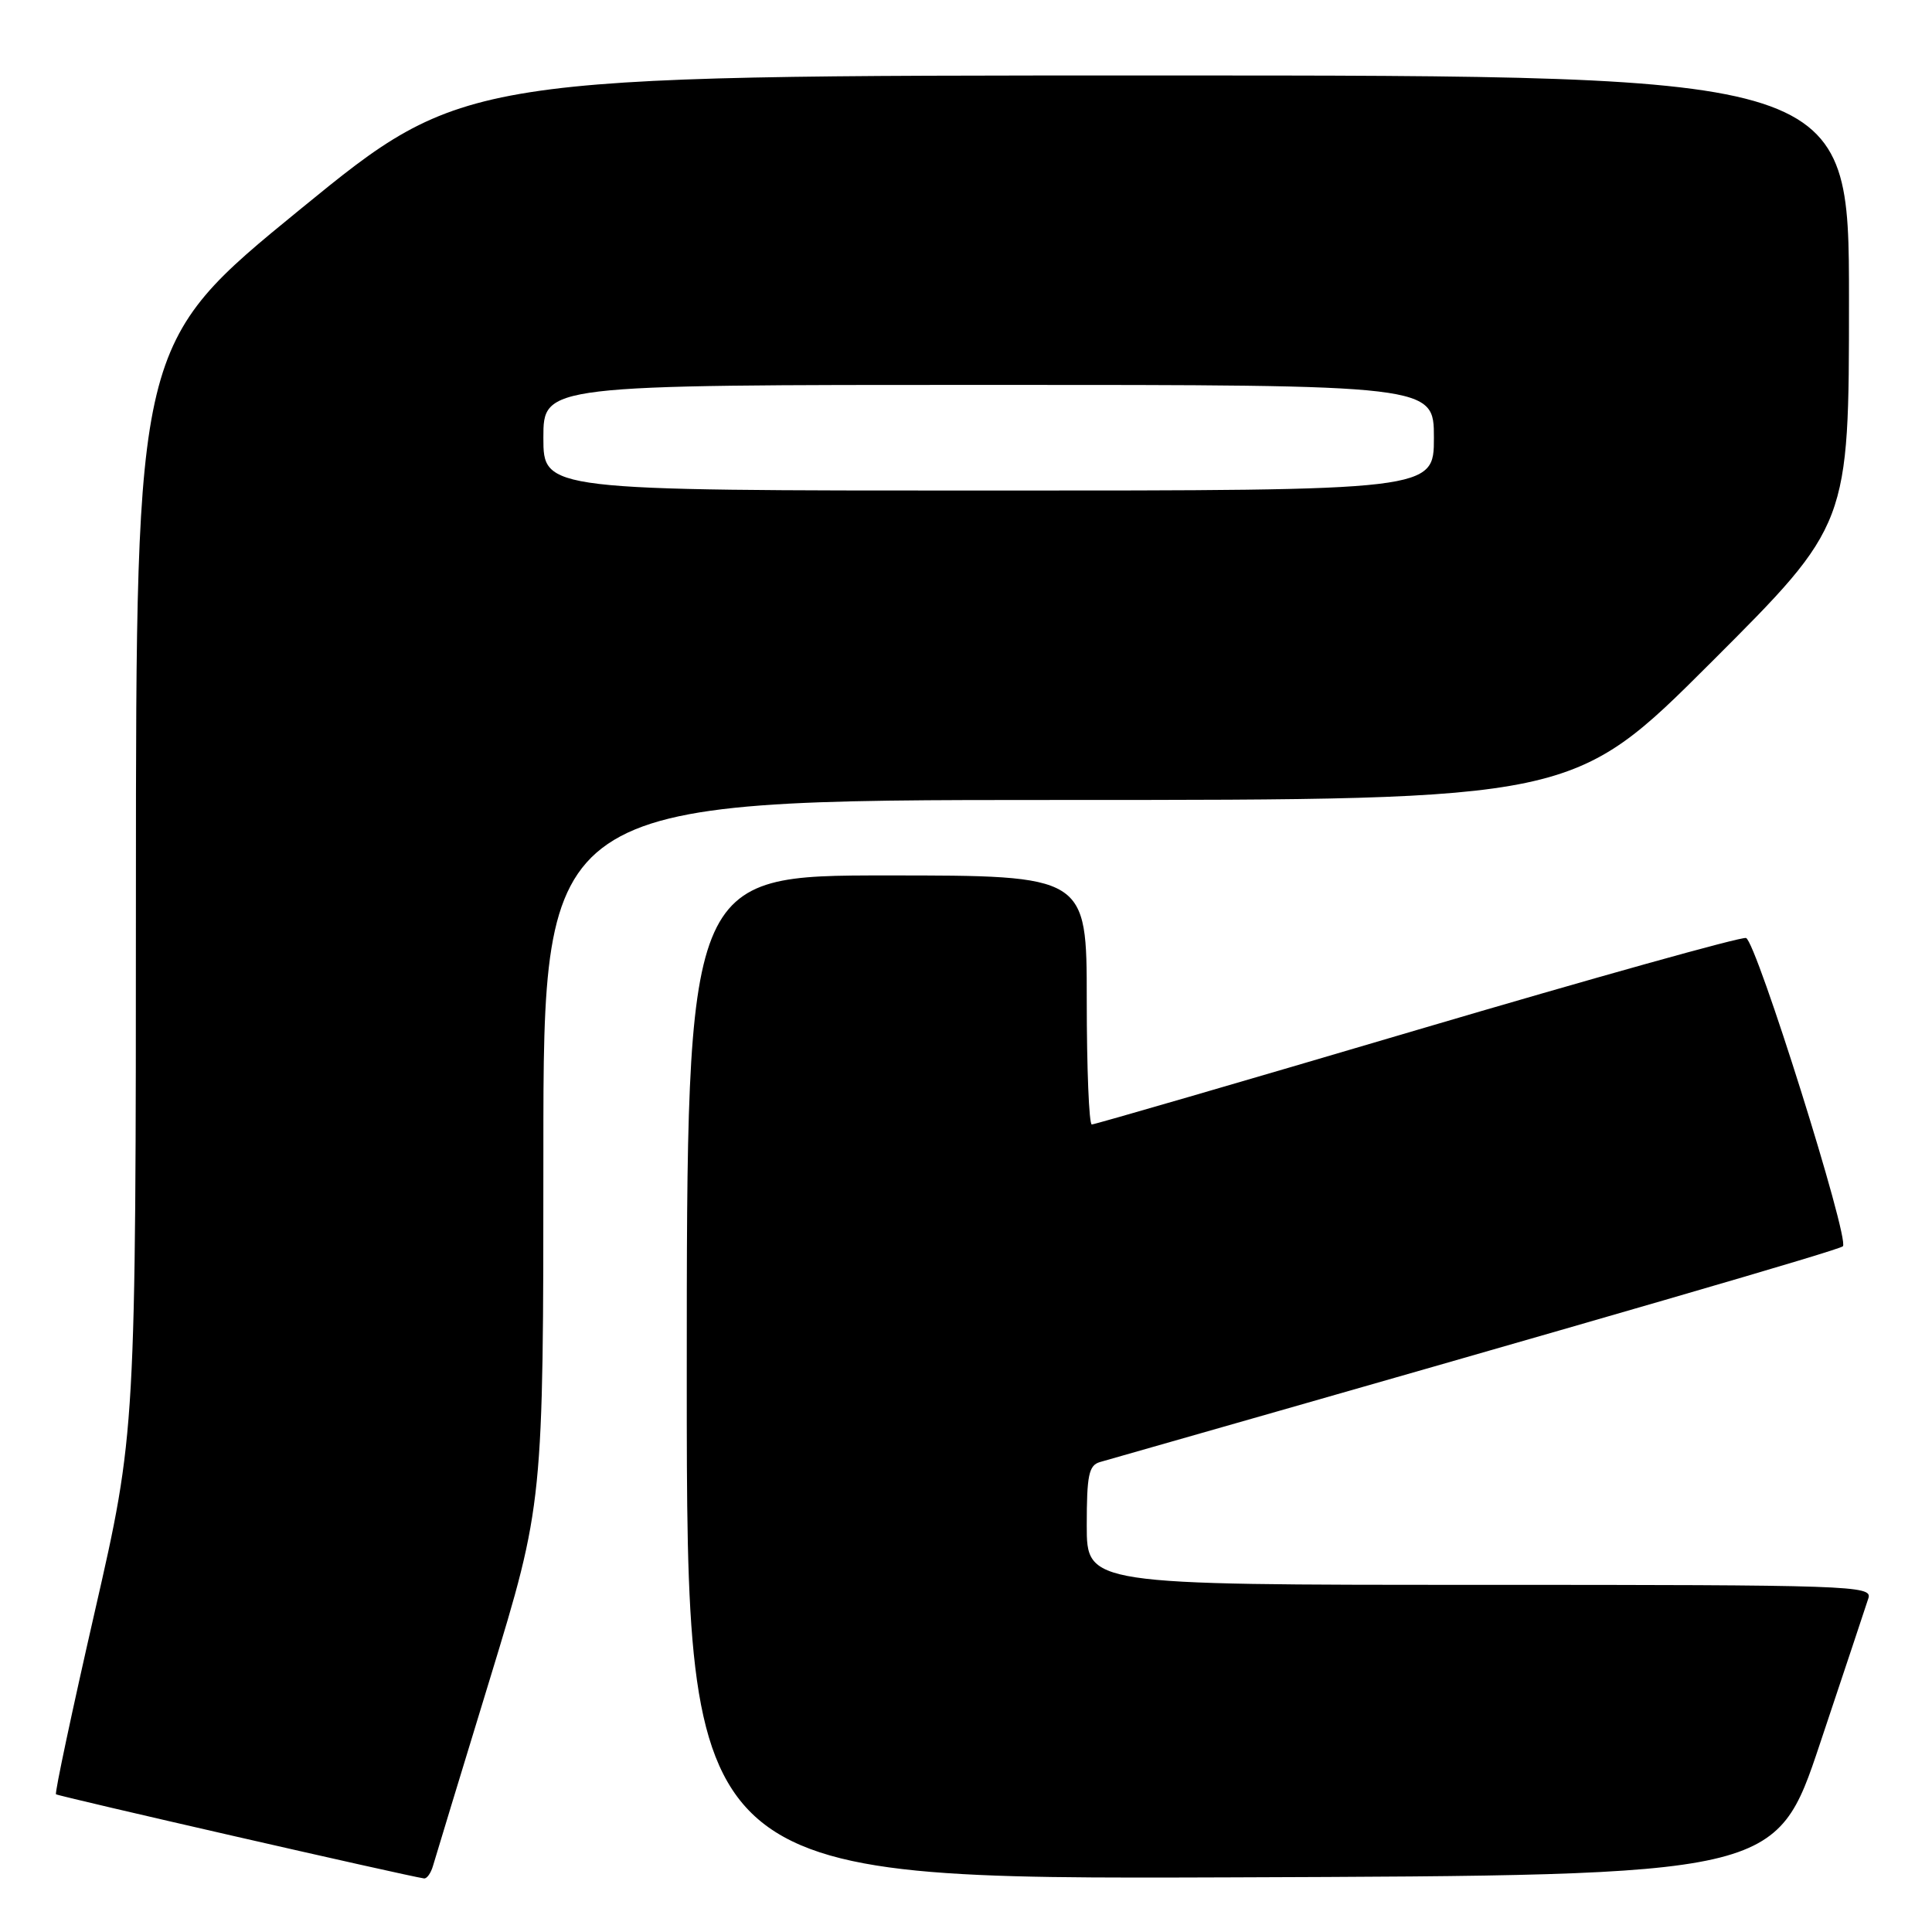 <?xml version="1.0" encoding="UTF-8" standalone="no"?>
<!DOCTYPE svg PUBLIC "-//W3C//DTD SVG 1.1//EN" "http://www.w3.org/Graphics/SVG/1.1/DTD/svg11.dtd" >
<svg xmlns="http://www.w3.org/2000/svg" xmlns:xlink="http://www.w3.org/1999/xlink" version="1.1" viewBox="0 0 256 256">
 <g >
 <path fill="currentColor"
d=" M 57.37 247.25 C 57.65 246.29 61.05 235.09 64.94 222.38 C 72.00 199.25 72.00 199.25 72.00 152.63 C 72.00 106.00 72.00 106.00 140.24 106.00 C 208.48 106.00 208.48 106.00 226.74 87.76 C 245.00 69.52 245.00 69.52 245.00 39.76 C 245.00 10.00 245.00 10.00 153.25 10.00 C 61.50 10.00 61.50 10.00 39.76 27.75 C 18.03 45.50 18.03 45.50 18.01 117.63 C 18.00 189.75 18.00 189.75 12.55 213.59 C 9.55 226.71 7.24 237.58 7.42 237.75 C 7.67 238.00 53.86 248.57 56.18 248.90 C 56.56 248.96 57.09 248.21 57.37 247.25 Z  M 241.17 231.00 C 244.39 221.38 247.27 212.71 247.58 211.75 C 248.10 210.10 245.20 210.00 196.07 210.00 C 144.00 210.00 144.00 210.00 144.00 202.12 C 144.00 195.47 144.27 194.16 145.75 193.73 C 214.17 174.21 243.64 165.65 244.19 165.14 C 245.14 164.26 232.72 124.74 231.36 124.29 C 230.76 124.09 211.16 129.57 187.81 136.46 C 164.46 143.36 145.04 149.00 144.67 149.00 C 144.30 149.00 144.00 141.57 144.00 132.50 C 144.00 116.00 144.00 116.00 117.50 116.00 C 91.00 116.00 91.00 116.00 91.00 182.51 C 91.00 249.01 91.00 249.01 163.16 248.76 C 235.33 248.50 235.33 248.50 241.17 231.00 Z  M 72.00 58.00 C 72.00 51.00 72.00 51.00 131.00 51.00 C 190.00 51.00 190.00 51.00 190.00 58.00 C 190.00 65.00 190.00 65.00 131.00 65.00 C 72.00 65.00 72.00 65.00 72.00 58.00 Z "/>
</g>
</svg>